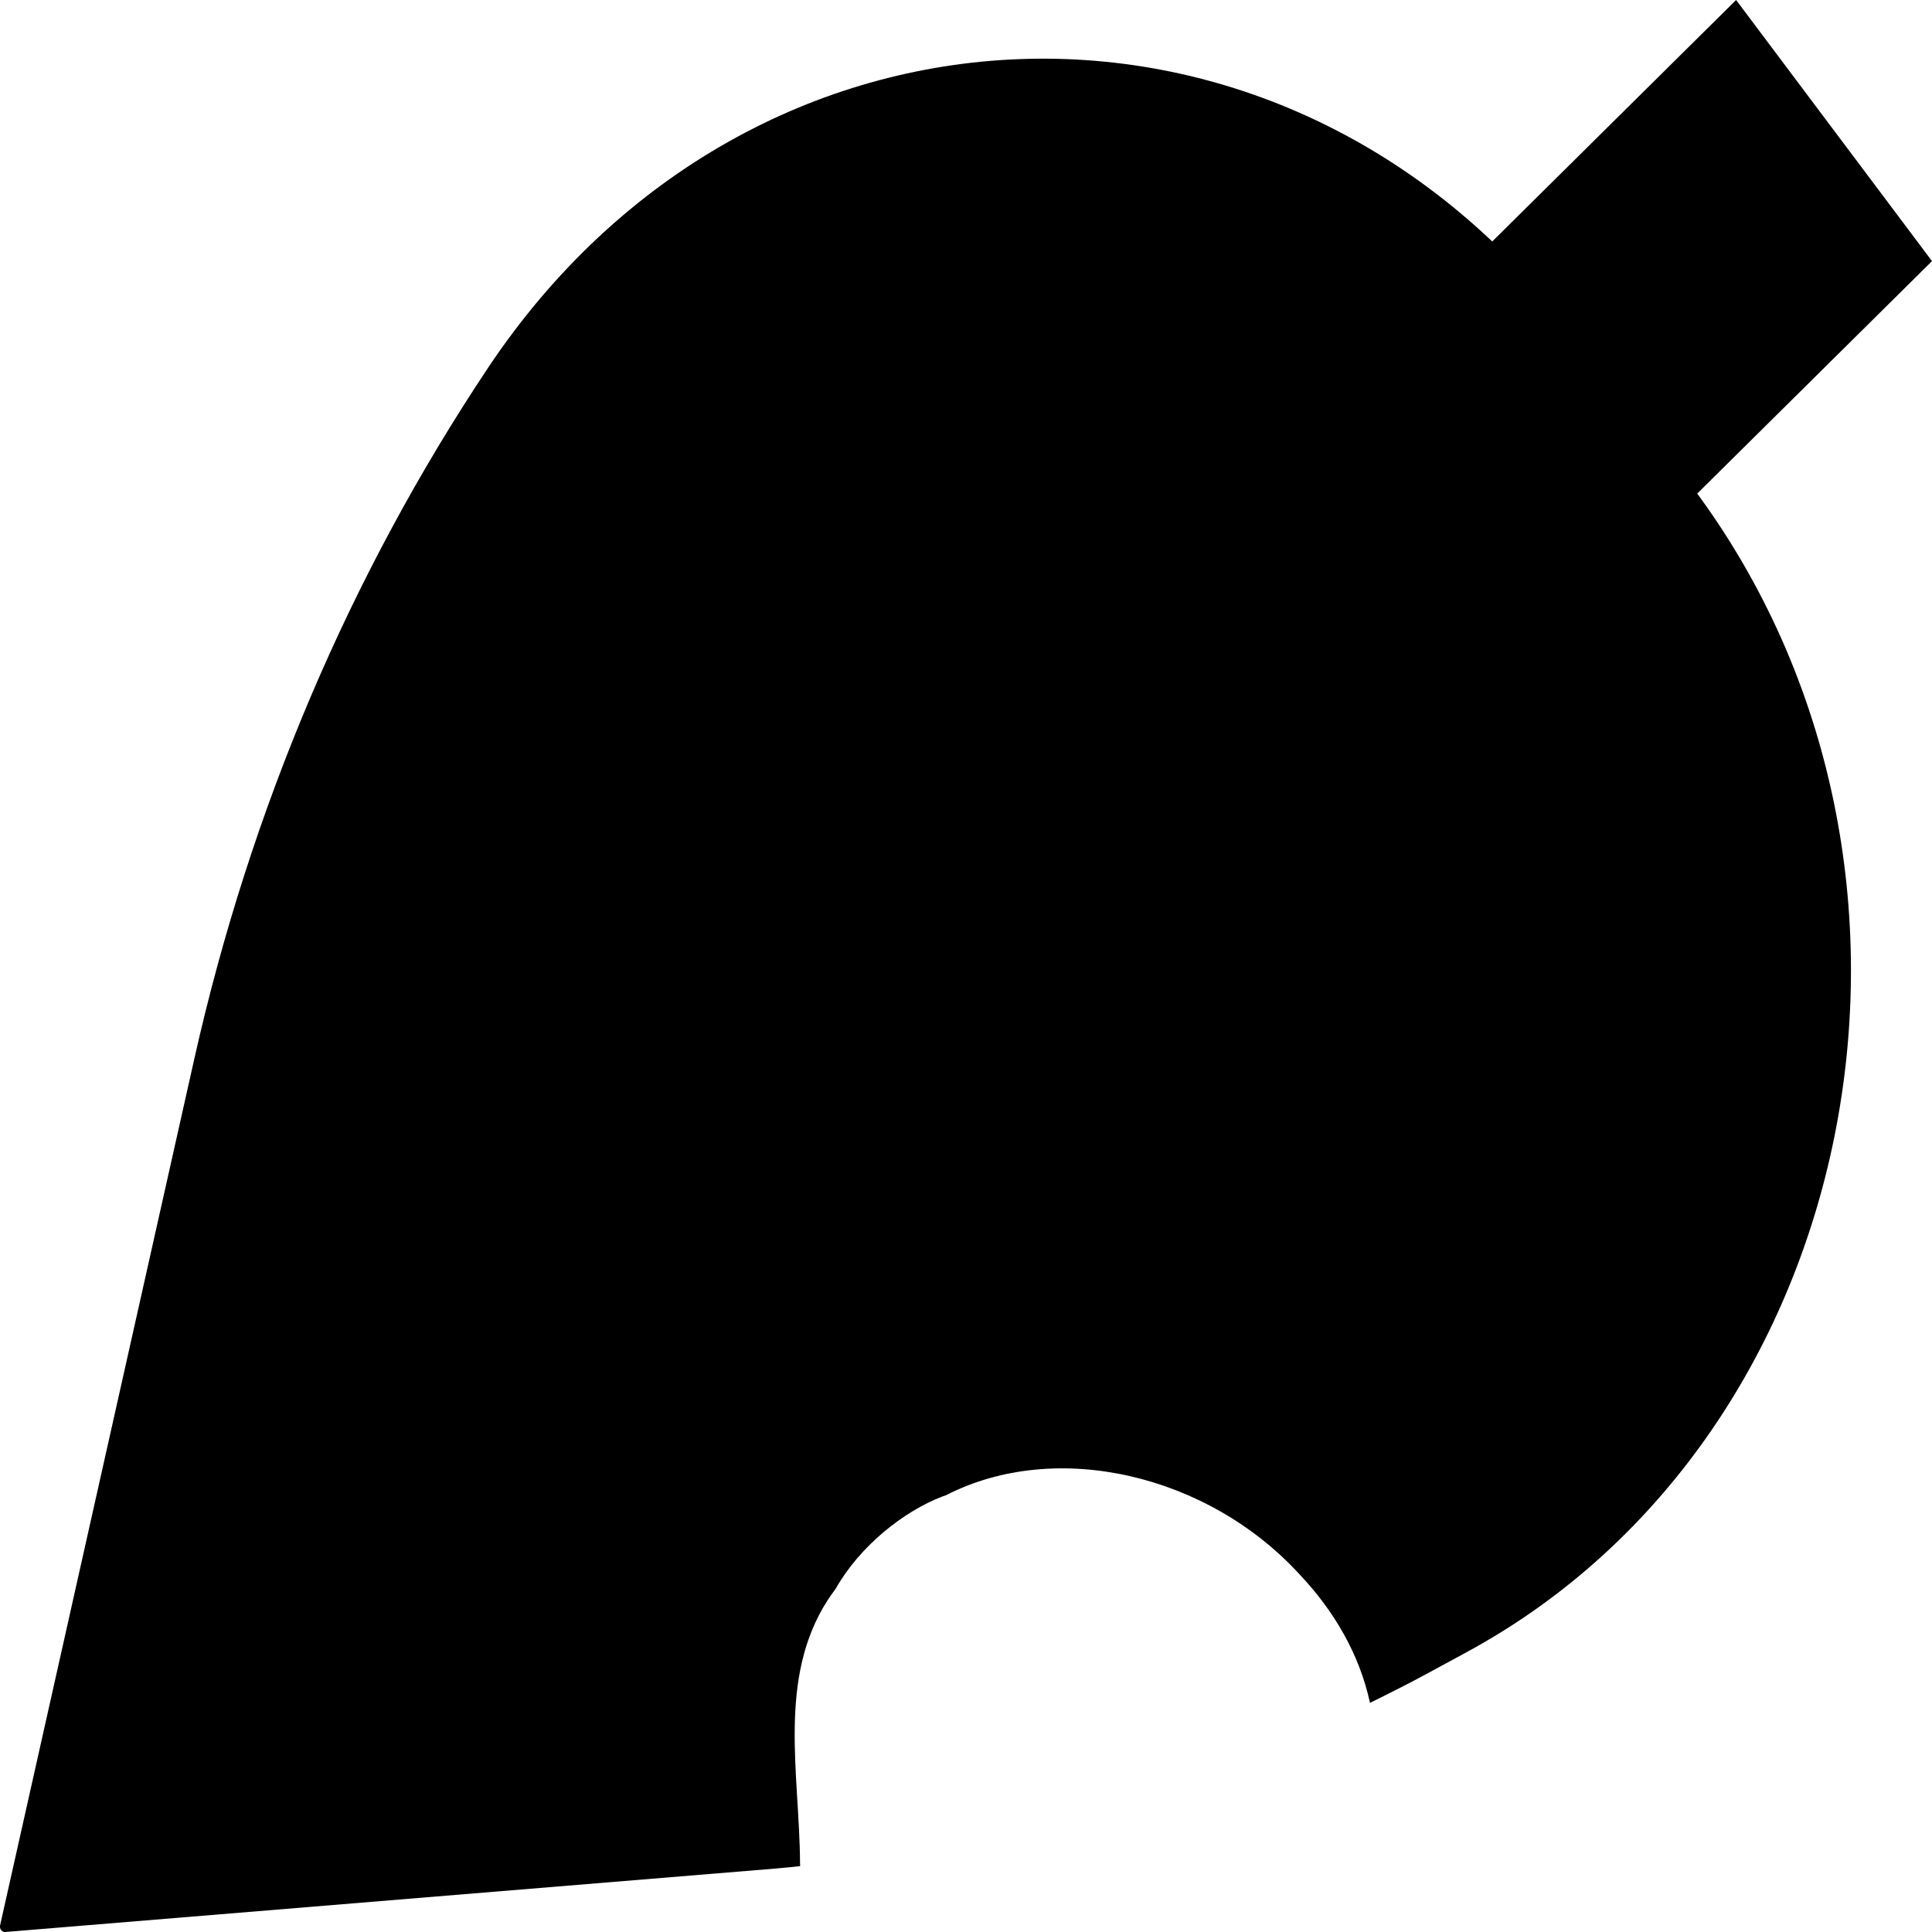 <?xml version="1.0" encoding="UTF-8"?>
<svg id="_レイヤー_1" data-name="レイヤー 1" xmlns="http://www.w3.org/2000/svg" viewBox="0 0 200 200">
  <path d="m174.62,49.64l-12.09-15.7C132.67-4.85,77.83-2.83,50.54,38.05h0c-14.29,21.42-24.63,45.72-30.42,71.54L.01,199.31c-.08.37.19.71.53.69l79.76-6.57c.85-.07,1.69-.16,2.53-.25,0-.1-.01-.19-.01-.29-.05-9.2-2.37-19.14,2.87-27.26.26-.4.53-.78.81-1.15,2.52-4.45,7.05-8.03,11.05-9.56.12-.05.25-.08.37-.13,11.44-5.87,27.16-2.15,36.63,8.21,3.53,3.73,6.19,8.25,7.27,13.28,2.05-1.01,4.1-2.04,6.12-3.14l3.89-2.11c41.65-22.58,52.86-82.31,22.78-121.38Z"/>
  <polygon points="179.72 0 150.17 29.26 170.45 56.29 200 27.03 179.72 0"/>
</svg>